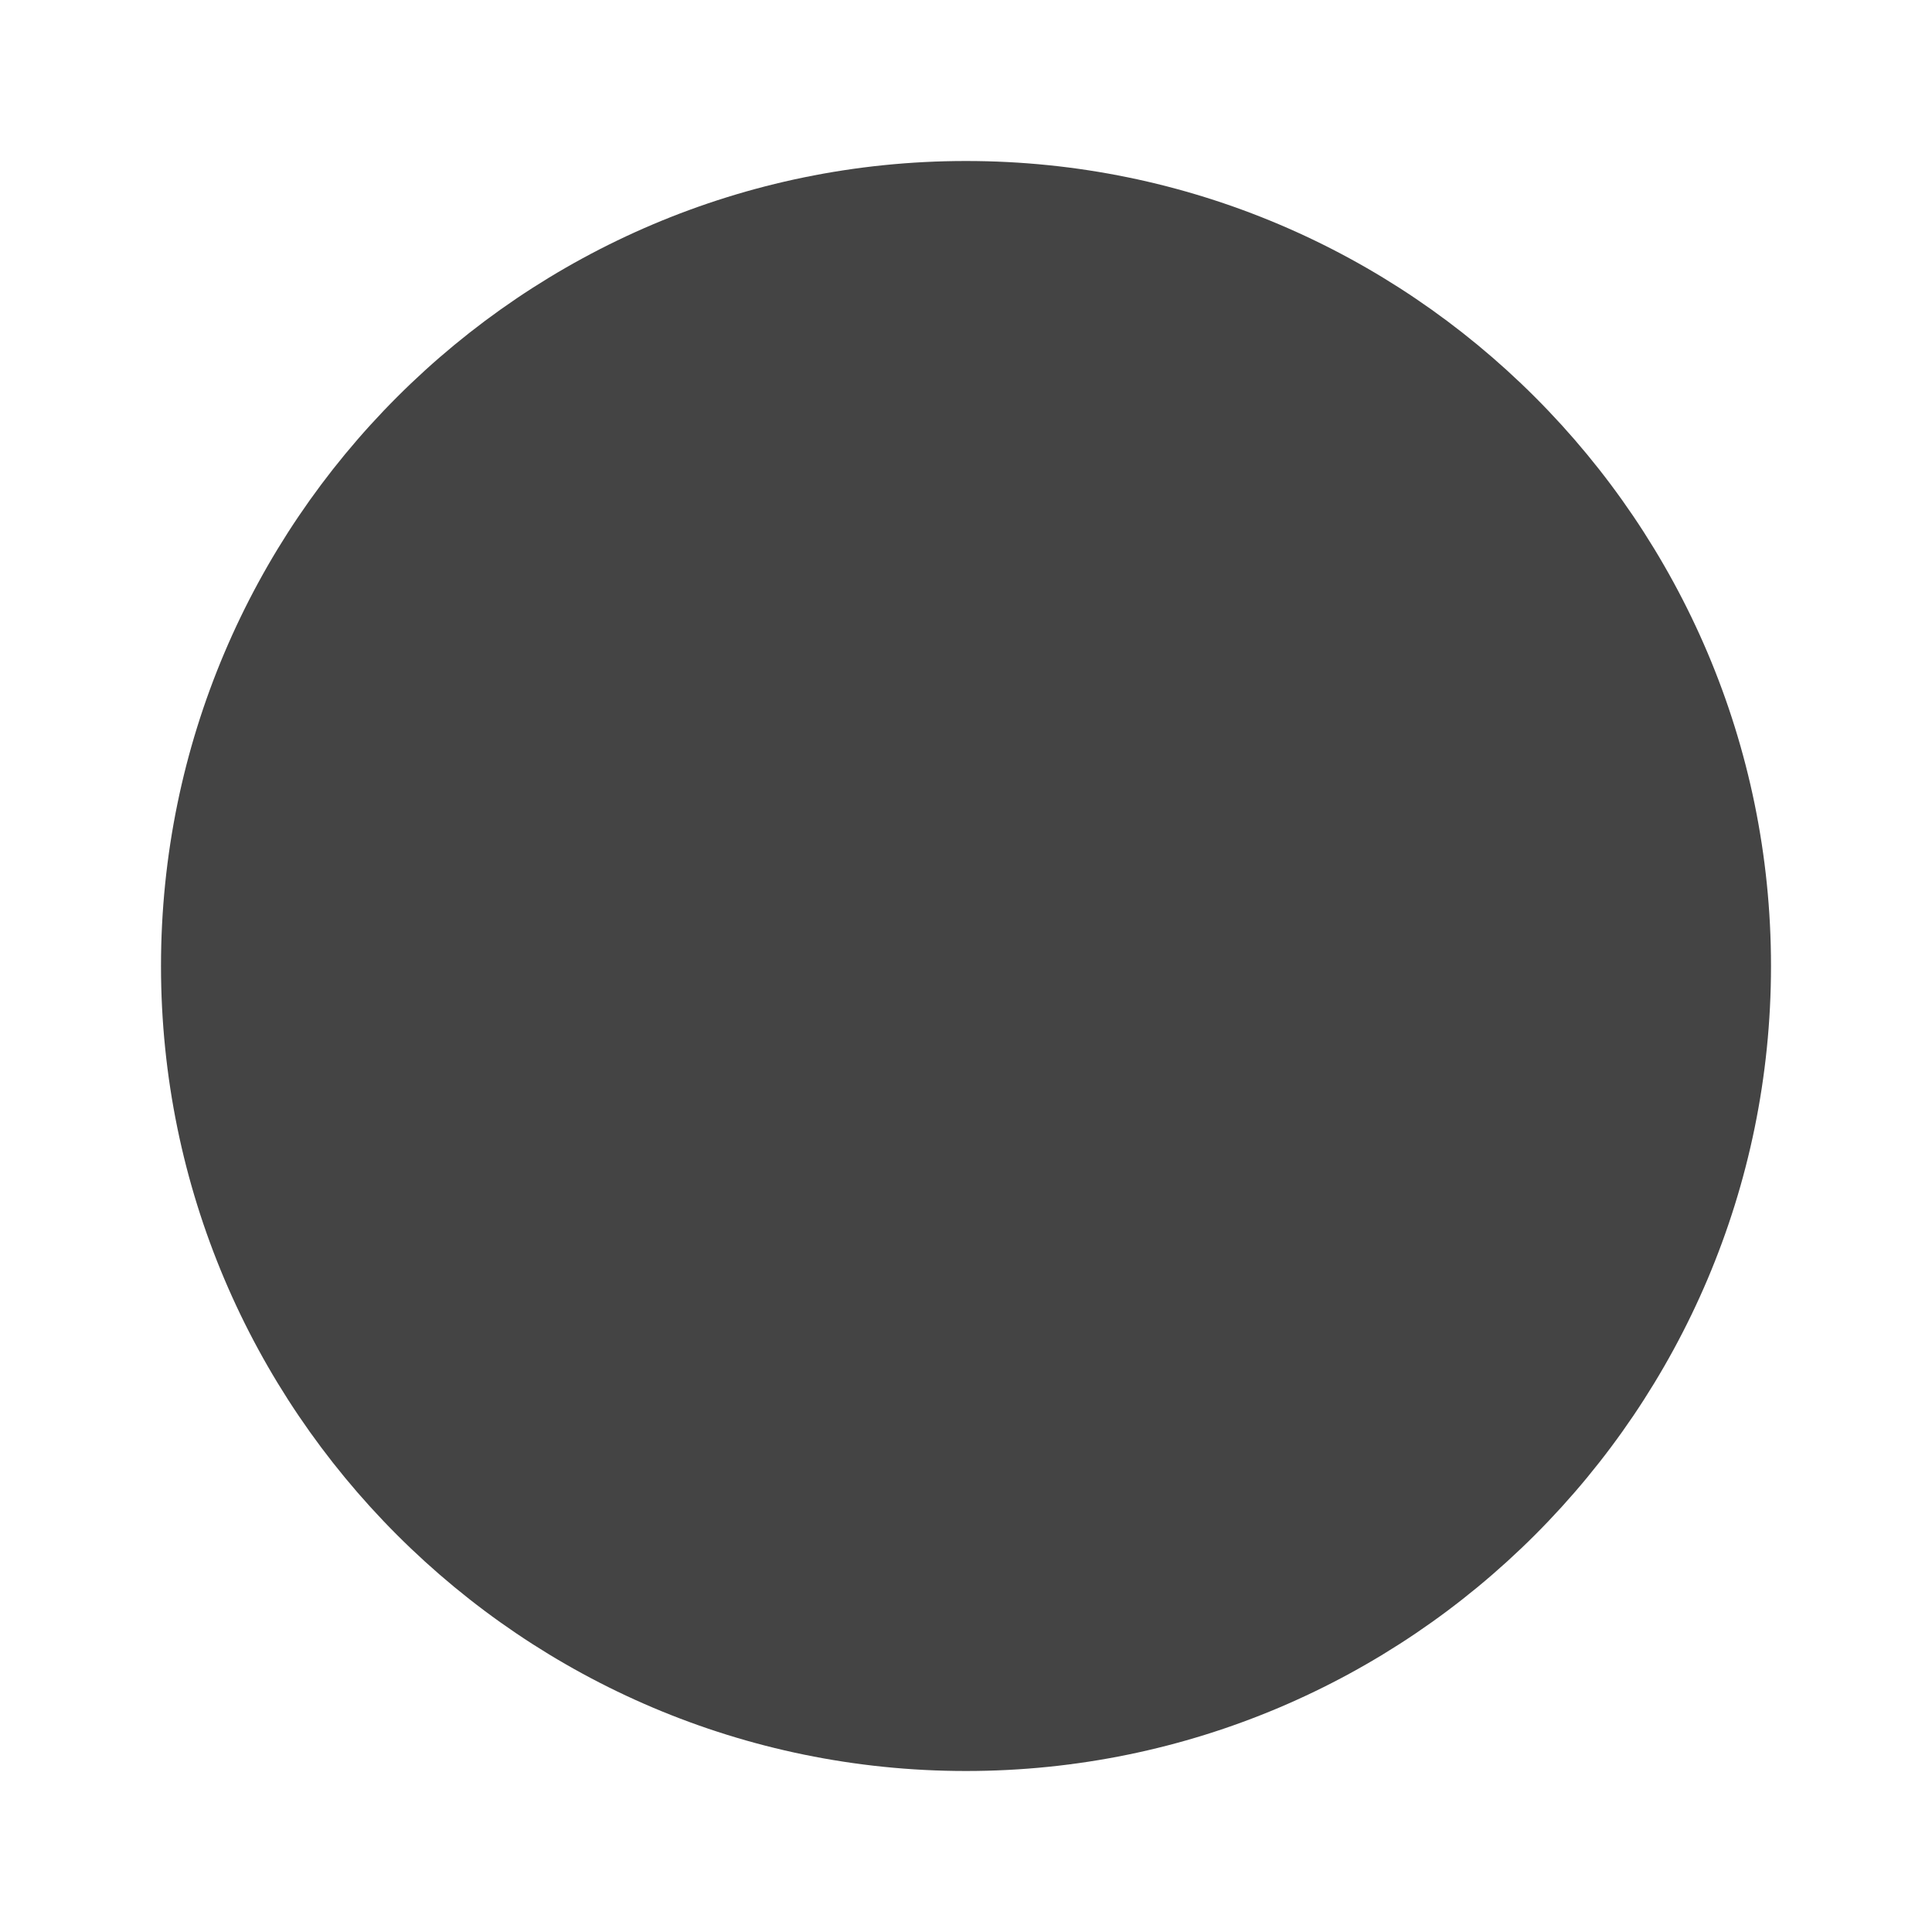 <svg xmlns="http://www.w3.org/2000/svg" width="24" height="24" viewBox="0 0 24 24" style="fill: #444;transform: ;msFilter:;"><path d="M12 2C6.486 2 2 6.486 2 12s4.486 10 10 10 10-4.486 10-10S17.514 2 12 2z"></path></svg>
